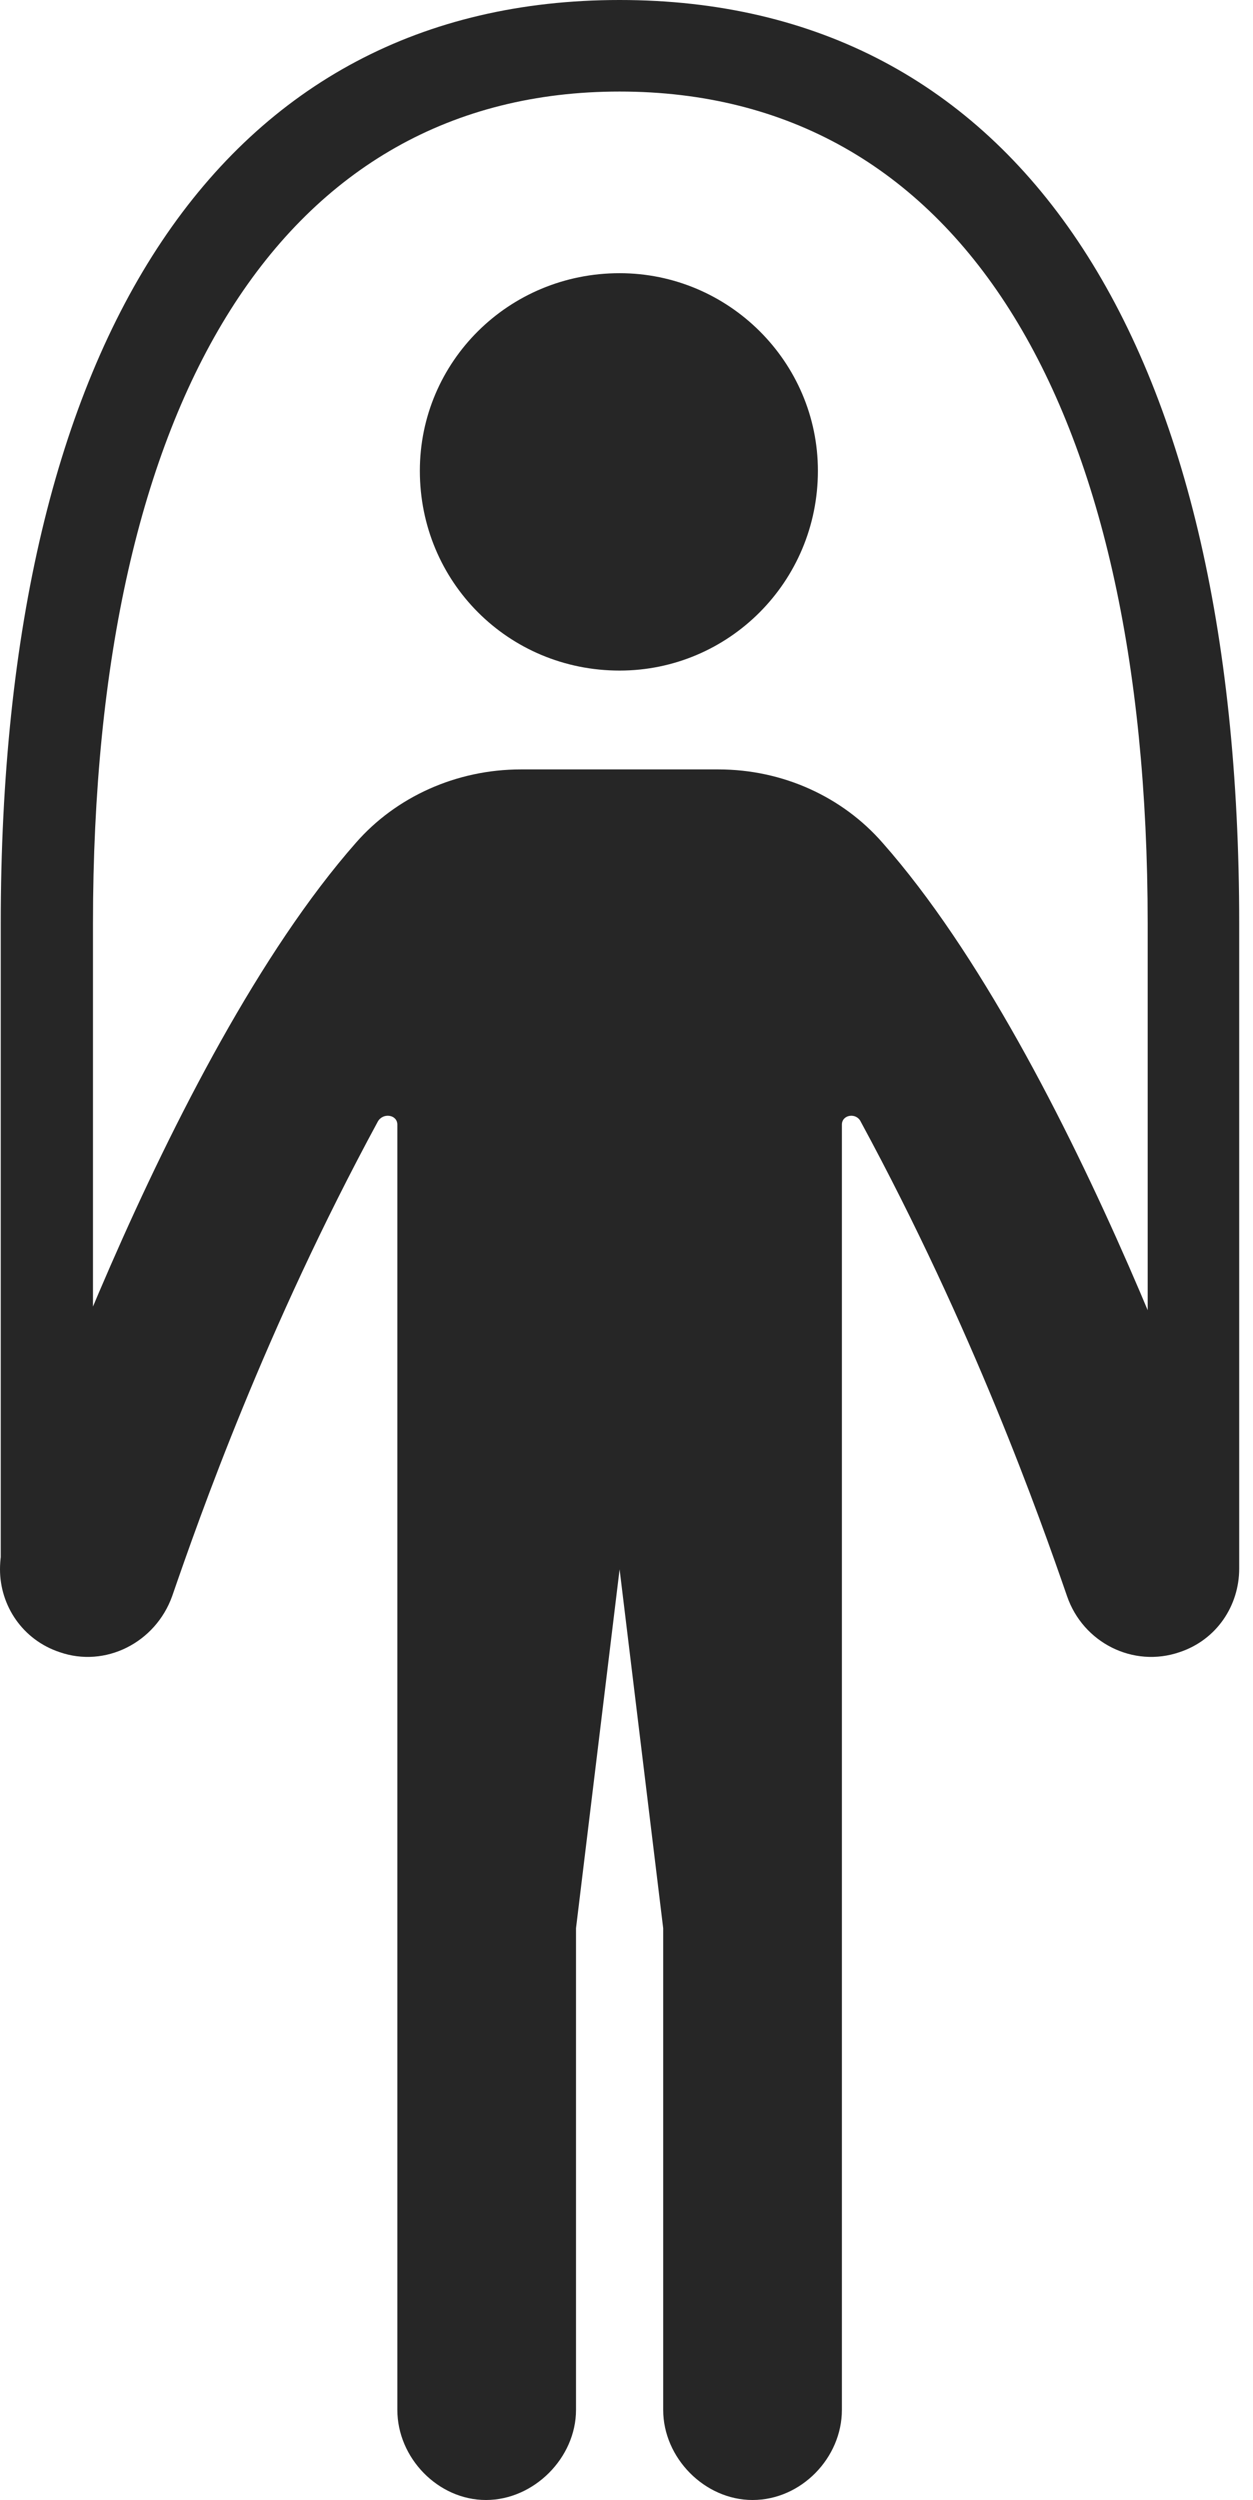 <?xml version="1.0" encoding="UTF-8"?>
<!--Generator: Apple Native CoreSVG 326-->
<!DOCTYPE svg
PUBLIC "-//W3C//DTD SVG 1.1//EN"
       "http://www.w3.org/Graphics/SVG/1.1/DTD/svg11.dtd">
<svg version="1.1" xmlns="http://www.w3.org/2000/svg" xmlns:xlink="http://www.w3.org/1999/xlink" viewBox="0 0 33.691 67.207">
 <g>
  <rect height="67.207" opacity="0" width="33.691" x="0" y="0"/>
  <path d="M16.66 18.027C19.59 18.027 21.992 15.645 21.992 12.656C21.992 9.727 19.59 7.344 16.66 7.344C13.672 7.344 11.289 9.727 11.289 12.656C11.289 15.645 13.672 18.027 16.66 18.027ZM13.066 67.207C14.355 67.207 15.488 66.074 15.488 64.785L15.488 51.836L16.66 42.188L17.832 51.836L17.832 64.785C17.832 66.074 18.945 67.207 20.234 67.207C21.543 67.207 22.637 66.074 22.637 64.785L22.637 30.234C22.637 29.961 23.027 29.902 23.145 30.156C26.172 35.742 27.949 40.762 28.691 42.91C29.121 44.16 30.469 44.844 31.719 44.414C32.715 44.082 33.32 43.164 33.32 42.168C33.32 41.914 33.301 41.641 33.203 41.406C33.047 40.879 28.906 28.516 23.73 22.656C22.656 21.426 21.055 20.684 19.316 20.684L14.004 20.684C12.266 20.684 10.645 21.426 9.57 22.656C4.414 28.516 0.273 40.879 0.117 41.406C0.039 41.641 0 41.934 0 42.188C0 43.164 0.605 44.082 1.602 44.414C2.832 44.844 4.18 44.16 4.629 42.91C5.371 40.762 7.129 35.742 10.156 30.156C10.293 29.902 10.684 29.961 10.684 30.234L10.684 64.785C10.684 66.074 11.777 67.207 13.066 67.207ZM16.66 2.461C25.703 2.461 30.859 10.664 30.859 24.824L30.859 42.188L33.32 42.188L33.32 24.824C33.32 9.004 27.305 0 16.66 0C6.035 0 0.02 9.004 0.02 24.824L0.02 42.207L2.5 42.207L2.5 24.824C2.5 10.664 7.637 2.461 16.66 2.461Z" fill="black" fill-opacity="0.85"/>
 </g>
</svg>
